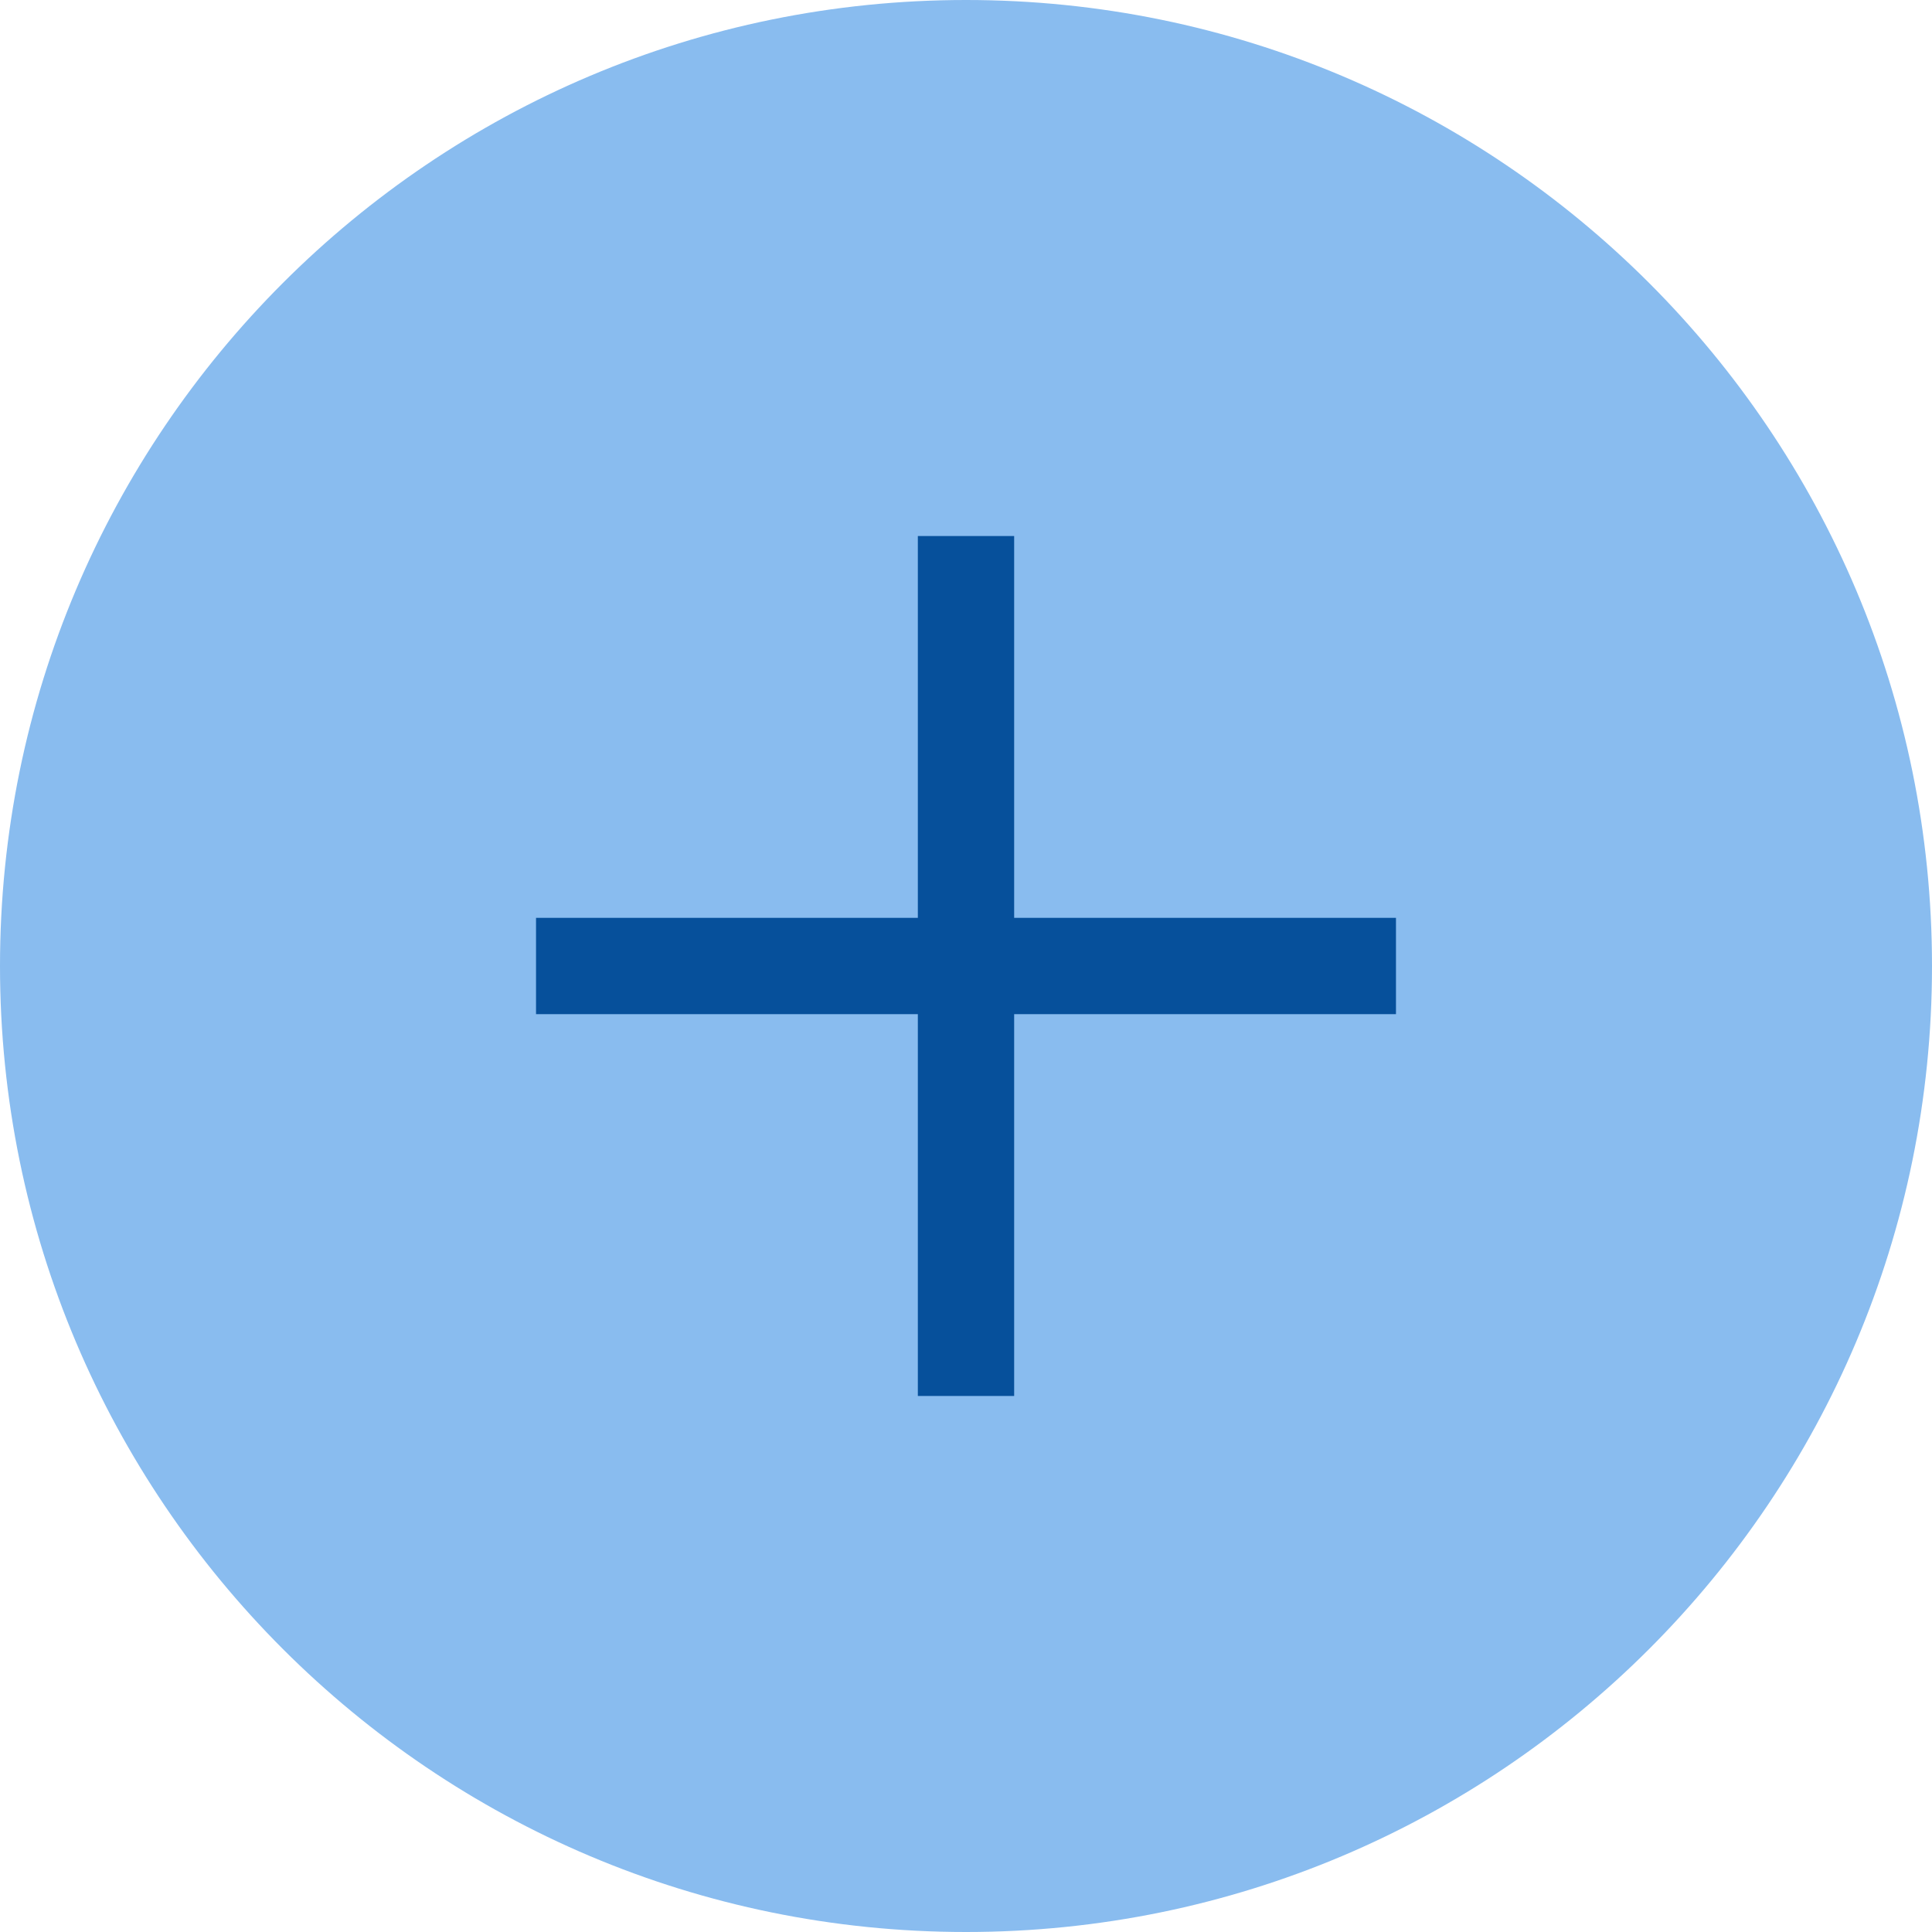 <svg width="40" height="40" viewBox="0 0 40 40" fill="none" xmlns="http://www.w3.org/2000/svg">
<path fill-rule="evenodd" clip-rule="evenodd" d="M20 40C31.046 40 40 31.046 40 20C40 8.954 31.046 0 20 0C8.954 0 0 8.954 0 20C0 31.046 8.954 40 20 40Z" fill="#89BCEF"/>
<path d="M28.902 20.997L28.902 19.003H20.997L20.997 11.098H19.003L19.003 19.003H11.098L11.098 20.997L19.003 20.997V28.902H20.997V20.997L28.902 20.997Z" fill="#06509B"/>
</svg>
